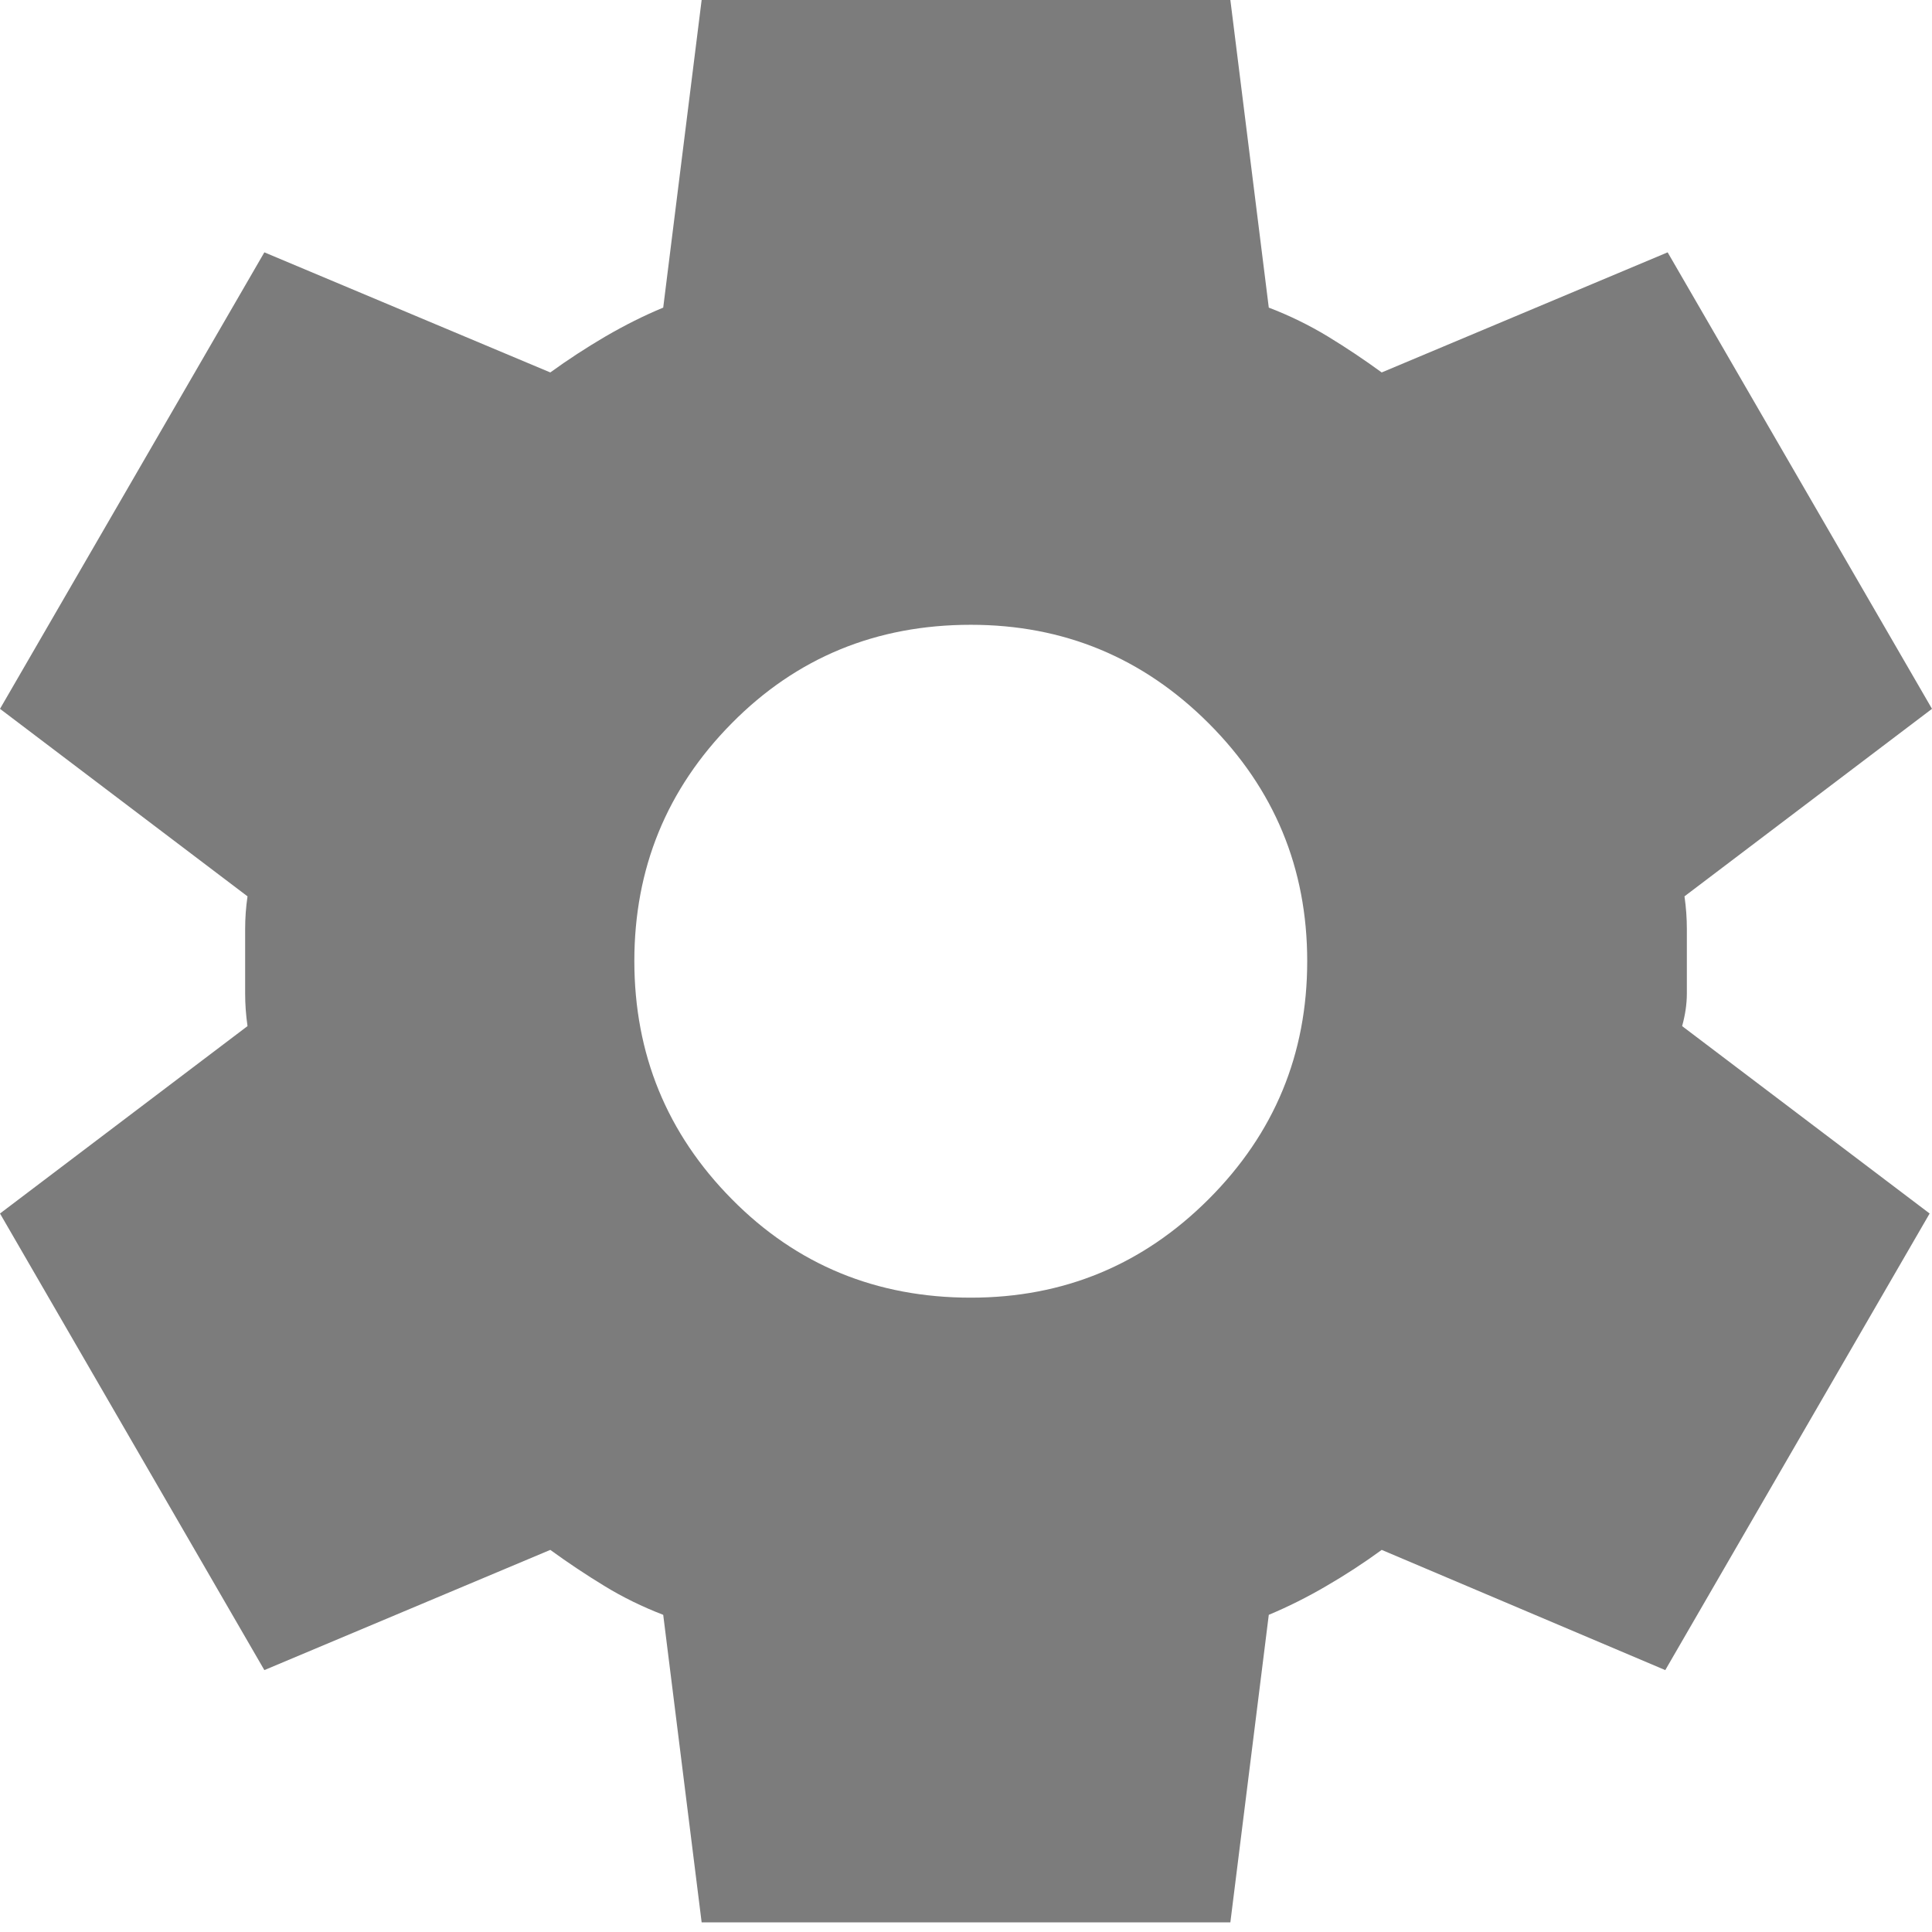 <svg width="18" height="18" viewBox="0 0 18 18" fill="none" xmlns="http://www.w3.org/2000/svg">
<path d="M6.537 17.91L6.179 15.045C5.985 14.97 5.802 14.881 5.631 14.776C5.46 14.672 5.292 14.56 5.127 14.44L2.463 15.56L0 11.306L2.306 9.56C2.291 9.455 2.284 9.355 2.284 9.258V8.653C2.284 8.556 2.291 8.455 2.306 8.351L0 6.604L2.463 2.351L5.127 3.47C5.291 3.351 5.463 3.239 5.642 3.134C5.821 3.03 6 2.94 6.179 2.866L6.537 0H11.463L11.821 2.866C12.015 2.94 12.198 3.03 12.37 3.134C12.542 3.239 12.71 3.351 12.873 3.47L15.537 2.351L18 6.604L15.694 8.351C15.709 8.455 15.716 8.556 15.716 8.653V9.257C15.716 9.354 15.701 9.455 15.672 9.56L17.978 11.306L15.515 15.56L12.873 14.44C12.709 14.56 12.537 14.672 12.358 14.776C12.179 14.881 12 14.97 11.821 15.045L11.463 17.91H6.537ZM9.045 12.09C9.91 12.09 10.649 11.784 11.261 11.172C11.873 10.56 12.179 9.821 12.179 8.955C12.179 8.09 11.873 7.351 11.261 6.739C10.649 6.127 9.91 5.821 9.045 5.821C8.164 5.821 7.421 6.127 6.817 6.739C6.212 7.351 5.91 8.09 5.91 8.955C5.911 9.821 6.213 10.56 6.818 11.172C7.422 11.784 8.164 12.09 9.045 12.09Z" fill="#7C7C7C"/>
</svg>
